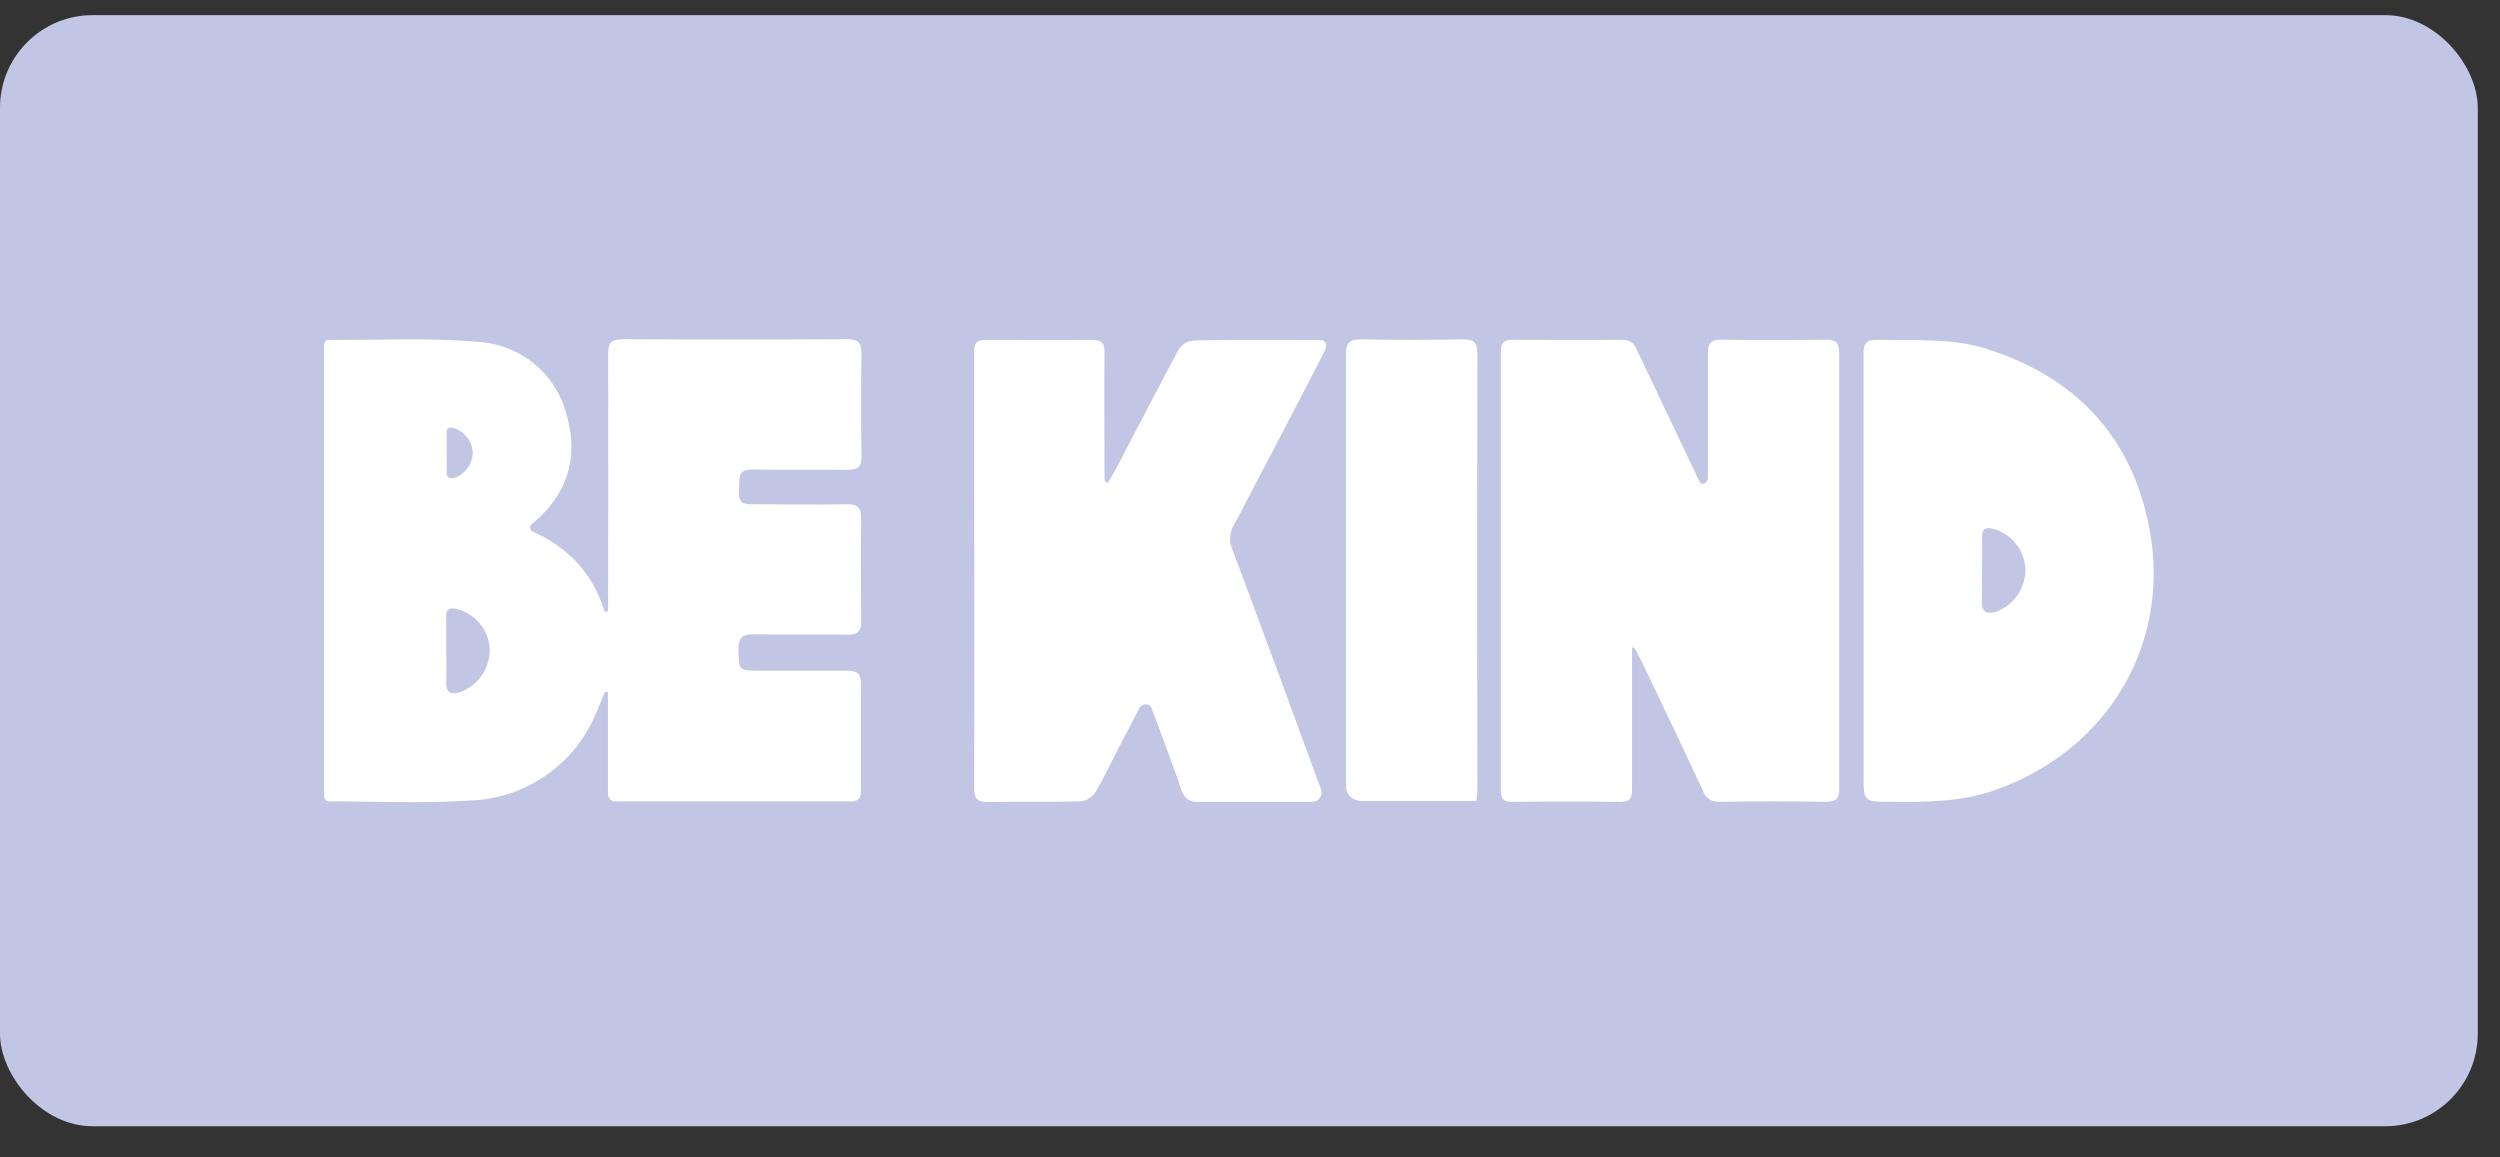 <svg width="54" height="25" viewBox="0 0 54 25" fill="none" xmlns="http://www.w3.org/2000/svg">
<rect x="0" y="0" width="54" height="25" fill="#333333" stroke="none"/>
<rect y="0.327" width="53.52" height="24" rx="2" fill="#C1C6E5"/>
<path d="M35.252 14V15.398C35.252 15.953 35.252 16.507 35.252 17.06C35.252 17.245 35.2 17.321 34.999 17.32C34.223 17.31 33.446 17.31 32.669 17.32C32.472 17.32 32.418 17.254 32.418 17.063C32.418 13.908 32.418 10.752 32.418 7.595C32.418 7.399 32.484 7.338 32.674 7.34C33.461 7.34 34.247 7.35 35.036 7.34C35.235 7.34 35.309 7.44 35.373 7.591C35.814 8.524 36.257 9.456 36.701 10.388C36.751 10.506 36.89 10.444 36.89 10.316C36.89 9.43 36.89 8.543 36.89 7.657C36.89 7.424 36.939 7.332 37.194 7.337C37.943 7.353 38.692 7.348 39.442 7.337C39.663 7.337 39.726 7.414 39.726 7.627C39.726 10.764 39.726 13.903 39.726 17.041C39.726 17.264 39.646 17.321 39.435 17.318C38.676 17.308 37.918 17.308 37.16 17.318C37.079 17.328 36.997 17.31 36.928 17.267C36.859 17.224 36.808 17.157 36.782 17.08C36.362 16.168 35.925 15.263 35.493 14.356C35.461 14.287 35.426 14.219 35.39 14.152C35.354 14.083 35.298 13.938 35.249 13.998" fill="white"/>
<path d="M23.926 10.431C23.985 10.33 24.051 10.23 24.106 10.126C24.55 9.282 24.989 8.424 25.442 7.58C25.472 7.523 25.514 7.474 25.564 7.435C25.665 7.357 25.8 7.353 25.927 7.351C26.798 7.338 27.669 7.344 28.54 7.346C28.631 7.358 28.672 7.459 28.631 7.542C28.544 7.715 28.463 7.877 28.379 8.039C27.81 9.136 27.237 10.232 26.66 11.329C26.612 11.405 26.582 11.491 26.573 11.581C26.564 11.671 26.577 11.762 26.61 11.846C27.263 13.579 27.897 15.318 28.536 17.056C28.581 17.177 28.487 17.313 28.358 17.318C28.346 17.319 28.335 17.319 28.324 17.319C27.509 17.319 26.694 17.319 25.881 17.319C25.8 17.33 25.718 17.31 25.652 17.262C25.521 17.169 25.497 16.988 25.442 16.836C25.258 16.322 25.065 15.808 24.876 15.3C24.834 15.184 24.669 15.186 24.612 15.294L24.133 16.212C23.977 16.514 23.835 16.826 23.658 17.116C23.622 17.169 23.576 17.213 23.522 17.246C23.468 17.279 23.408 17.3 23.346 17.309C22.671 17.327 22.013 17.309 21.347 17.324C21.094 17.324 21.041 17.244 21.043 17.008C21.051 14.461 21.043 11.914 21.043 9.367C21.043 8.776 21.043 8.186 21.043 7.595C21.043 7.4 21.109 7.339 21.299 7.342C22.057 7.342 22.818 7.353 23.575 7.342C23.796 7.342 23.862 7.41 23.858 7.629C23.848 8.505 23.858 9.382 23.858 10.259C23.858 10.291 23.858 10.324 23.861 10.357C23.863 10.394 23.891 10.424 23.928 10.434" fill="white"/>
<path d="M42.809 12.296C42.809 12.527 42.818 12.758 42.809 12.988C42.801 13.217 42.912 13.276 43.118 13.214C43.305 13.143 43.466 13.018 43.579 12.853C43.692 12.688 43.751 12.492 43.749 12.293C43.74 12.088 43.665 11.892 43.535 11.734C43.405 11.576 43.227 11.465 43.029 11.417C42.879 11.383 42.816 11.434 42.814 11.576C42.814 11.817 42.814 12.056 42.814 12.296M40.252 12.304C40.252 10.754 40.252 9.202 40.252 7.652C40.252 7.406 40.321 7.333 40.566 7.34C41.359 7.362 42.158 7.293 42.927 7.541C44.761 8.124 45.964 9.34 46.384 11.204C46.978 13.797 45.579 16.208 43.059 17.077C42.337 17.325 41.588 17.326 40.837 17.318C40.254 17.318 40.254 17.318 40.254 16.738V12.304" fill="white"/>
<path d="M31.879 17.301H29.397C29.227 17.301 29.072 17.164 29.072 16.994C29.072 13.884 29.072 10.775 29.072 7.667C29.072 7.421 29.13 7.33 29.393 7.33C30.123 7.346 30.854 7.343 31.586 7.33C31.817 7.33 31.911 7.379 31.911 7.635C31.903 10.76 31.903 13.887 31.911 17.016C31.911 17.097 31.899 17.184 31.891 17.292" fill="white"/>
<path d="M9.947 14.949C9.741 15.011 9.627 14.967 9.638 14.723C9.65 14.478 9.638 14.262 9.638 14.031C9.638 13.791 9.638 13.552 9.638 13.311C9.638 13.169 9.702 13.118 9.853 13.152C10.052 13.199 10.231 13.309 10.362 13.467C10.493 13.625 10.569 13.821 10.578 14.026C10.58 14.226 10.521 14.421 10.408 14.586C10.295 14.751 10.134 14.877 9.947 14.947M9.648 9.771C9.648 9.626 9.648 9.483 9.648 9.338C9.648 9.254 9.686 9.223 9.777 9.242C9.896 9.271 10.003 9.339 10.081 9.434C10.155 9.524 10.2 9.635 10.209 9.751C10.21 9.764 10.21 9.776 10.21 9.788C10.211 9.795 10.211 9.801 10.21 9.807C10.203 9.919 10.164 10.026 10.097 10.116C10.03 10.205 9.939 10.274 9.834 10.313C9.711 10.352 9.642 10.325 9.648 10.178C9.655 10.031 9.648 9.9 9.648 9.761M15.968 10.428C15.968 10.227 16.025 10.136 16.249 10.141C16.934 10.154 17.619 10.141 18.304 10.149C18.528 10.149 18.613 10.089 18.609 9.854C18.597 9.115 18.596 8.376 18.609 7.639C18.609 7.39 18.525 7.325 18.287 7.327C16.678 7.336 15.068 7.336 13.457 7.327C13.196 7.327 13.134 7.408 13.135 7.665C13.145 9.409 13.135 11.155 13.135 12.894V13.172C13.135 13.192 13.121 13.209 13.102 13.214C13.08 13.219 13.058 13.206 13.051 13.184C12.799 12.387 12.285 11.832 11.501 11.477C11.439 11.448 11.433 11.358 11.489 11.318C12.229 10.714 12.501 9.932 12.255 9.021C12.154 8.572 11.909 8.169 11.557 7.873C11.205 7.577 10.766 7.405 10.306 7.383C9.245 7.291 8.171 7.349 7.103 7.342C7.093 7.342 7.083 7.343 7.073 7.346C7.026 7.359 7 7.406 7 7.455V17.199C7 17.249 7.029 17.297 7.079 17.306C7.086 17.308 7.093 17.309 7.1 17.309C8.124 17.309 9.151 17.361 10.17 17.29C10.751 17.268 11.314 17.08 11.792 16.749C12.271 16.417 12.644 15.956 12.869 15.419C12.937 15.268 12.996 15.114 13.059 14.962C13.066 14.945 13.084 14.936 13.101 14.939C13.119 14.943 13.132 14.958 13.132 14.976V17.142C13.132 17.225 13.186 17.3 13.268 17.31C14.972 17.31 16.674 17.31 18.376 17.31C18.579 17.31 18.596 17.201 18.596 17.045C18.596 16.288 18.596 15.527 18.596 14.775C18.596 14.557 18.521 14.483 18.306 14.486C17.676 14.486 17.047 14.486 16.418 14.486C15.946 14.486 15.957 14.486 15.951 14.012C15.951 13.763 16.045 13.697 16.288 13.7C16.963 13.712 17.638 13.7 18.312 13.709C18.528 13.709 18.604 13.636 18.601 13.419C18.601 12.681 18.589 11.943 18.601 11.204C18.601 10.956 18.517 10.886 18.279 10.892C17.594 10.905 16.909 10.892 16.224 10.892C16.038 10.892 15.961 10.844 15.961 10.642L15.968 10.428Z" fill="white"/>
</svg>
